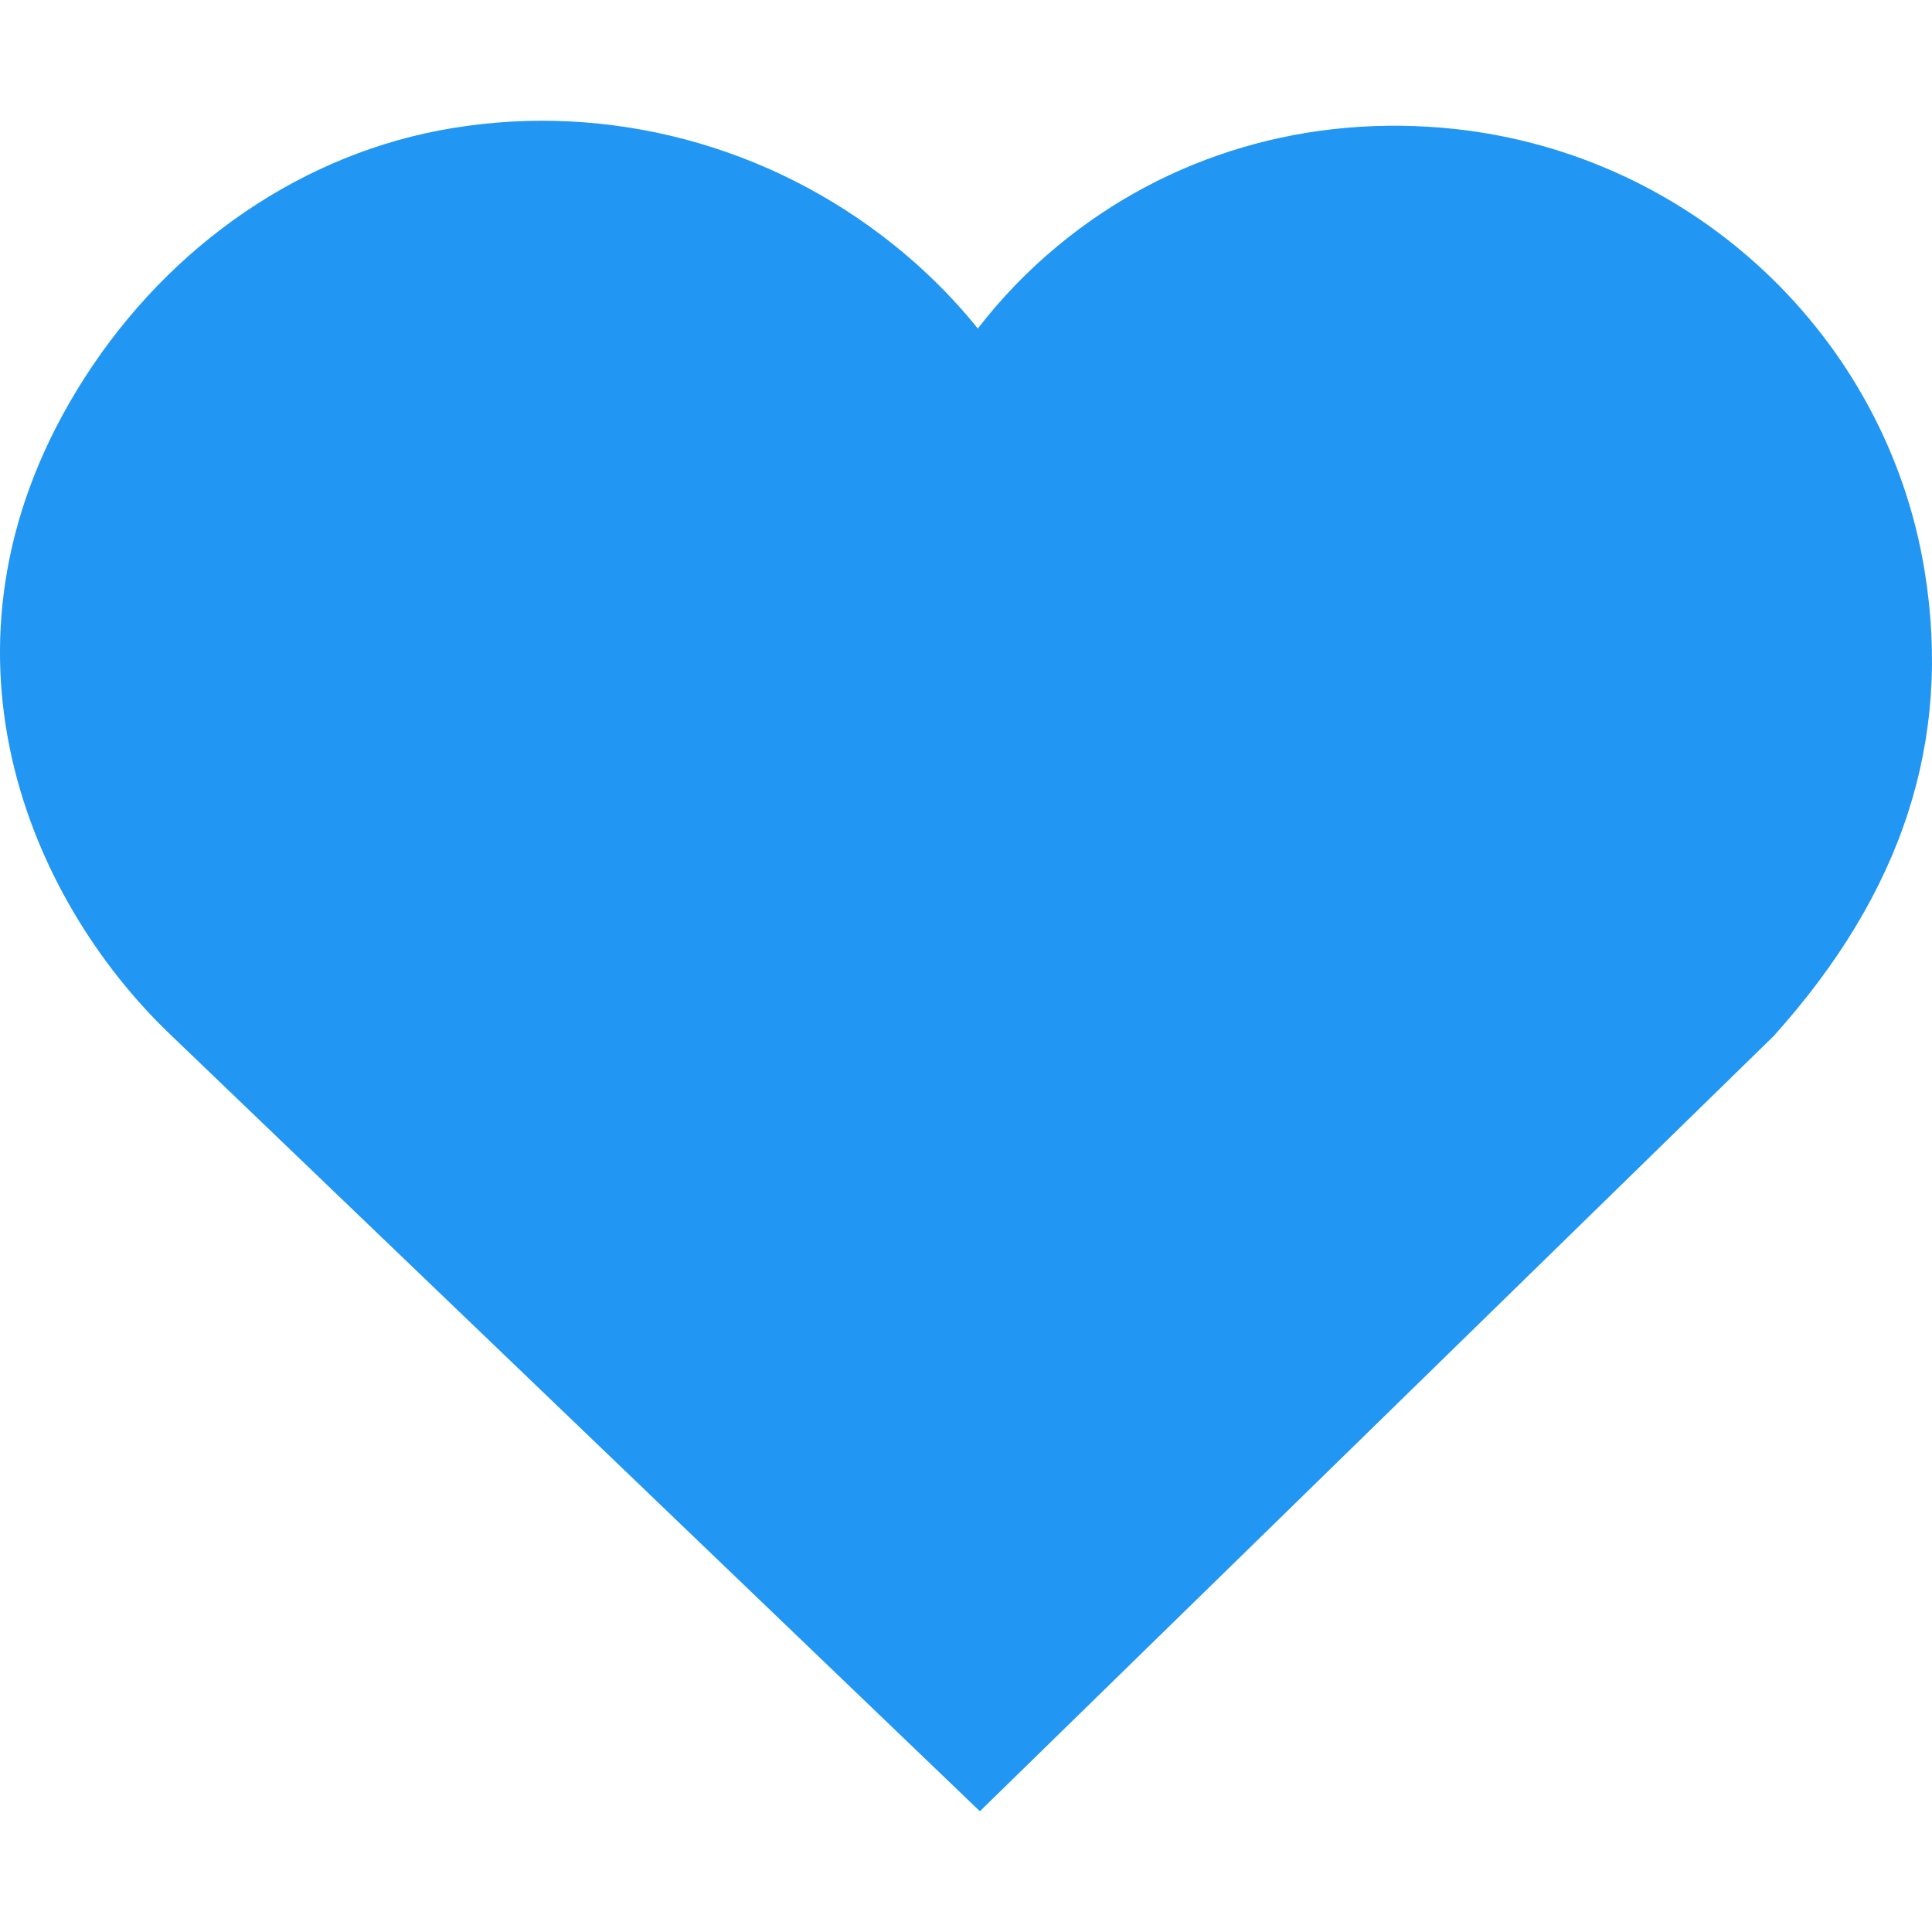 <svg xmlns="http://www.w3.org/2000/svg" xmlns:xlink="http://www.w3.org/1999/xlink" width="200" zoomAndPan="magnify" viewBox="0 0 150 150" height="200" preserveAspectRatio="xMidYMid meet" version="1.2"><defs><clipPath id="7f2ce47d77"><path d="M 0 9 L 150 9 L 150 140.625 L 0 140.625 Z M 0 9 "/></clipPath><clipPath id="fecba4bbf4"><path d="M 5.945 30.332 C -6.215 50.367 2.352 69.871 13.121 80.223 L 76.078 140.625 L 137.707 80.438 C 147.723 69.305 151.562 57.492 149.43 44.34 C 146.484 26.148 131.492 12.031 112.973 10.016 C 101.613 8.793 90.641 12.008 82.078 19.125 C 79.773 21.039 77.711 23.18 75.918 25.508 C 73.785 22.855 71.289 20.434 68.461 18.285 C 58.613 10.801 46.078 7.832 34.039 10.141 C 22.633 12.344 12.398 19.699 5.945 30.332 Z M 5.945 30.332 "/></clipPath></defs><g id="6a6ad2d3ea"><g clip-rule="nonzero" clip-path="url(#7f2ce47d77)"><g clip-rule="nonzero" clip-path="url(#fecba4bbf4)"><path style=" stroke:none;fill-rule:nonzero;fill:#2196f3;fill-opacity:1;" d="M 0 9.375 L 150.219 9.375 L 150.219 140.625 L 0 140.625 Z M 0 9.375 "/></g></g></g></svg>